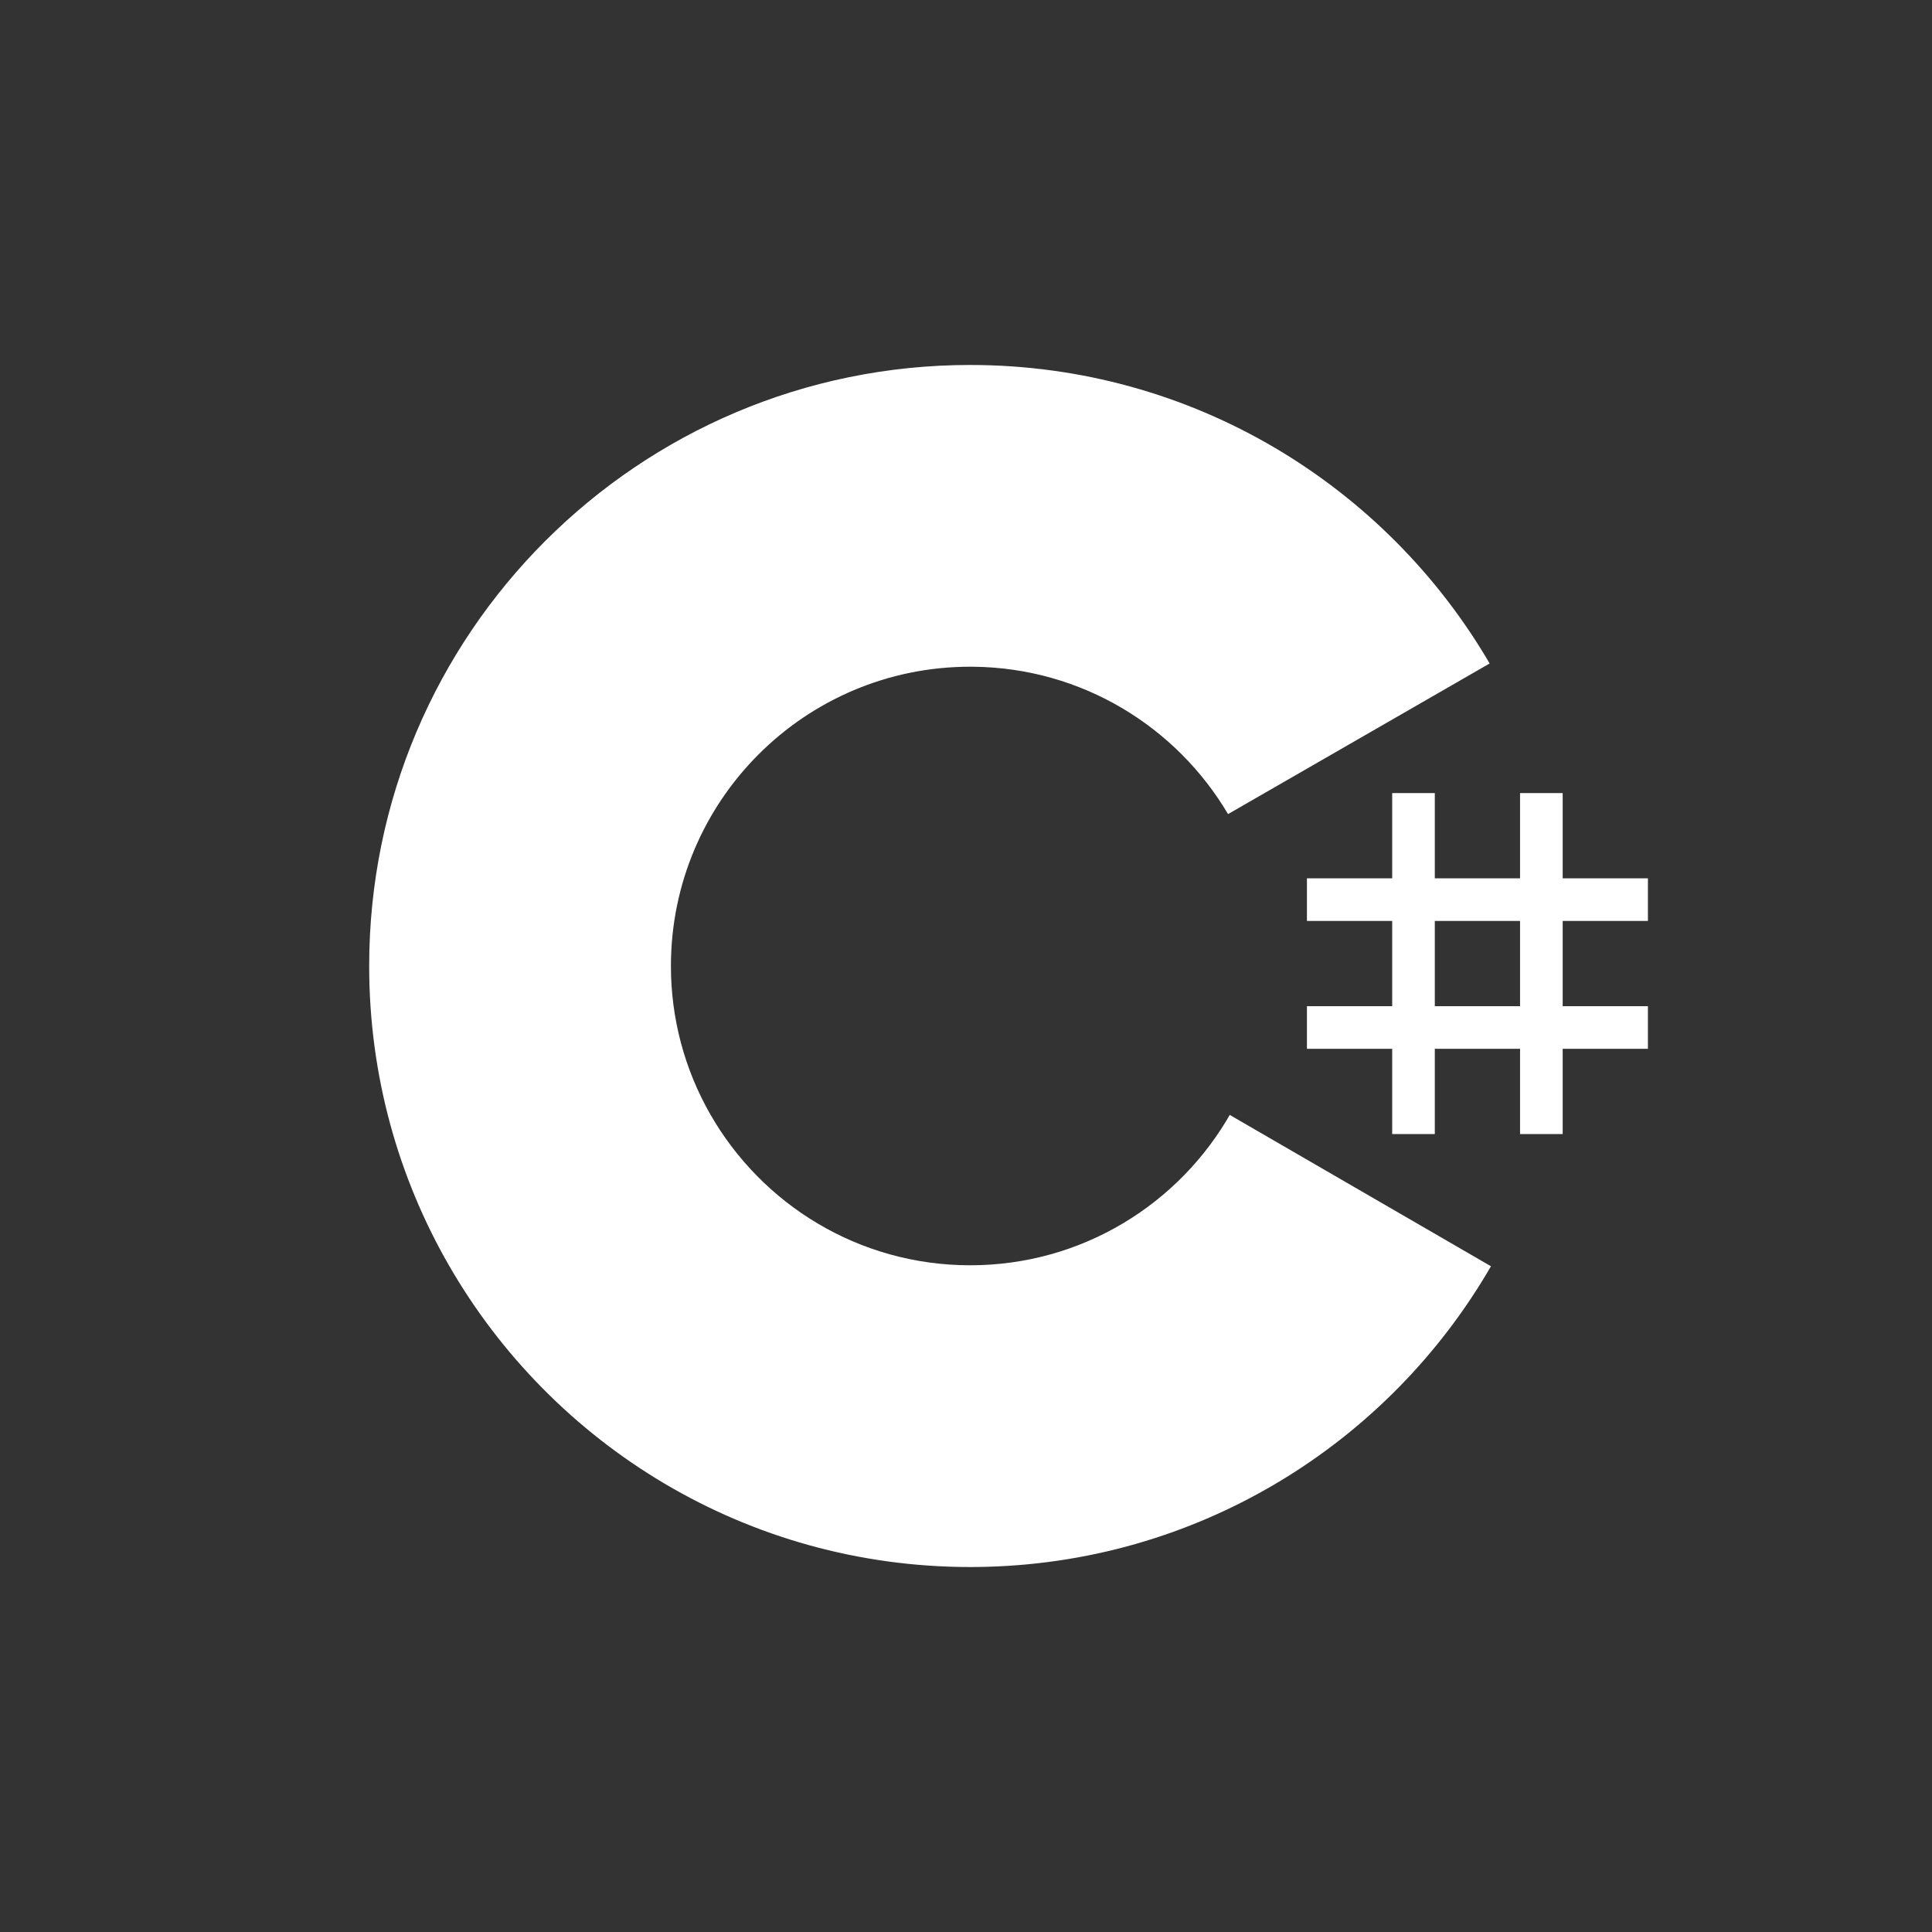 <?xml version="1.0" encoding="UTF-8" standalone="no"?>
<!DOCTYPE svg PUBLIC "-//W3C//DTD SVG 1.1//EN" "http://www.w3.org/Graphics/SVG/1.1/DTD/svg11.dtd">
<svg width="100%" height="100%" viewBox="0 0 50 50" version="1.1" xmlns="http://www.w3.org/2000/svg" xmlns:xlink="http://www.w3.org/1999/xlink" xml:space="preserve" xmlns:serif="http://www.serif.com/" style="fill-rule:evenodd;clip-rule:evenodd;stroke-linejoin:round;stroke-miterlimit:2;">
    <rect x="0" y="0" width="50" height="50" fill="#333333" stroke="none"/>
    <g id="Layer1">
    </g>
    <g id="c--4.svg" transform="matrix(0.019,0,0,0.019,25,25)">
        <g transform="matrix(1,0,0,1,-1111,-1250)">
            <g>
                <path d="M1749.56,1014.47L1749.56,1130.58L1865.68,1130.58L1865.68,1014.47L1923.73,1014.47L1923.73,1130.58L2039.84,1130.58L2039.84,1188.63L1923.73,1188.63L1923.73,1304.74L2039.84,1304.74L2039.84,1362.79L1923.73,1362.79L1923.73,1478.91L1865.68,1478.91L1865.68,1362.79L1749.56,1362.79L1749.56,1478.91L1691.51,1478.91L1691.51,1362.79L1575.4,1362.79L1575.4,1304.74L1691.51,1304.74L1691.51,1188.63L1575.4,1188.63L1575.4,1130.58L1691.51,1130.58L1691.51,1014.47L1749.56,1014.47ZM1865.68,1188.63L1749.56,1188.63L1749.56,1304.74L1865.68,1304.74L1865.68,1188.63Z" style="fill:white;fill-rule:nonzero;"/>
                <path d="M1116.74,431.339C1419.59,431.339 1684,595.813 1825.63,840.291L1824.25,837.938L1467.92,1043.1C1397.72,924.242 1269.03,844.022 1121.38,842.367L1116.73,842.341C891.599,842.341 709.081,1024.86 709.081,1249.99C709.007,1320.94 727.548,1390.69 762.845,1452.24C833.112,1574.91 965.209,1657.65 1116.74,1657.65C1269.21,1657.65 1402.06,1573.86 1471.96,1449.88L1470.26,1452.86L1826.05,1658.97C1685.98,1901.38 1425.18,2065.34 1125.86,2068.61L1116.74,2068.66C812.93,2068.66 547.77,1903.17 406.495,1657.4C337.529,1537.42 298.07,1398.32 298.07,1249.99C298.07,797.867 664.589,431.331 1116.73,431.331L1116.74,431.339Z" style="fill:white;fill-rule:nonzero;"/>
            </g>
        </g>
    </g>
</svg>
